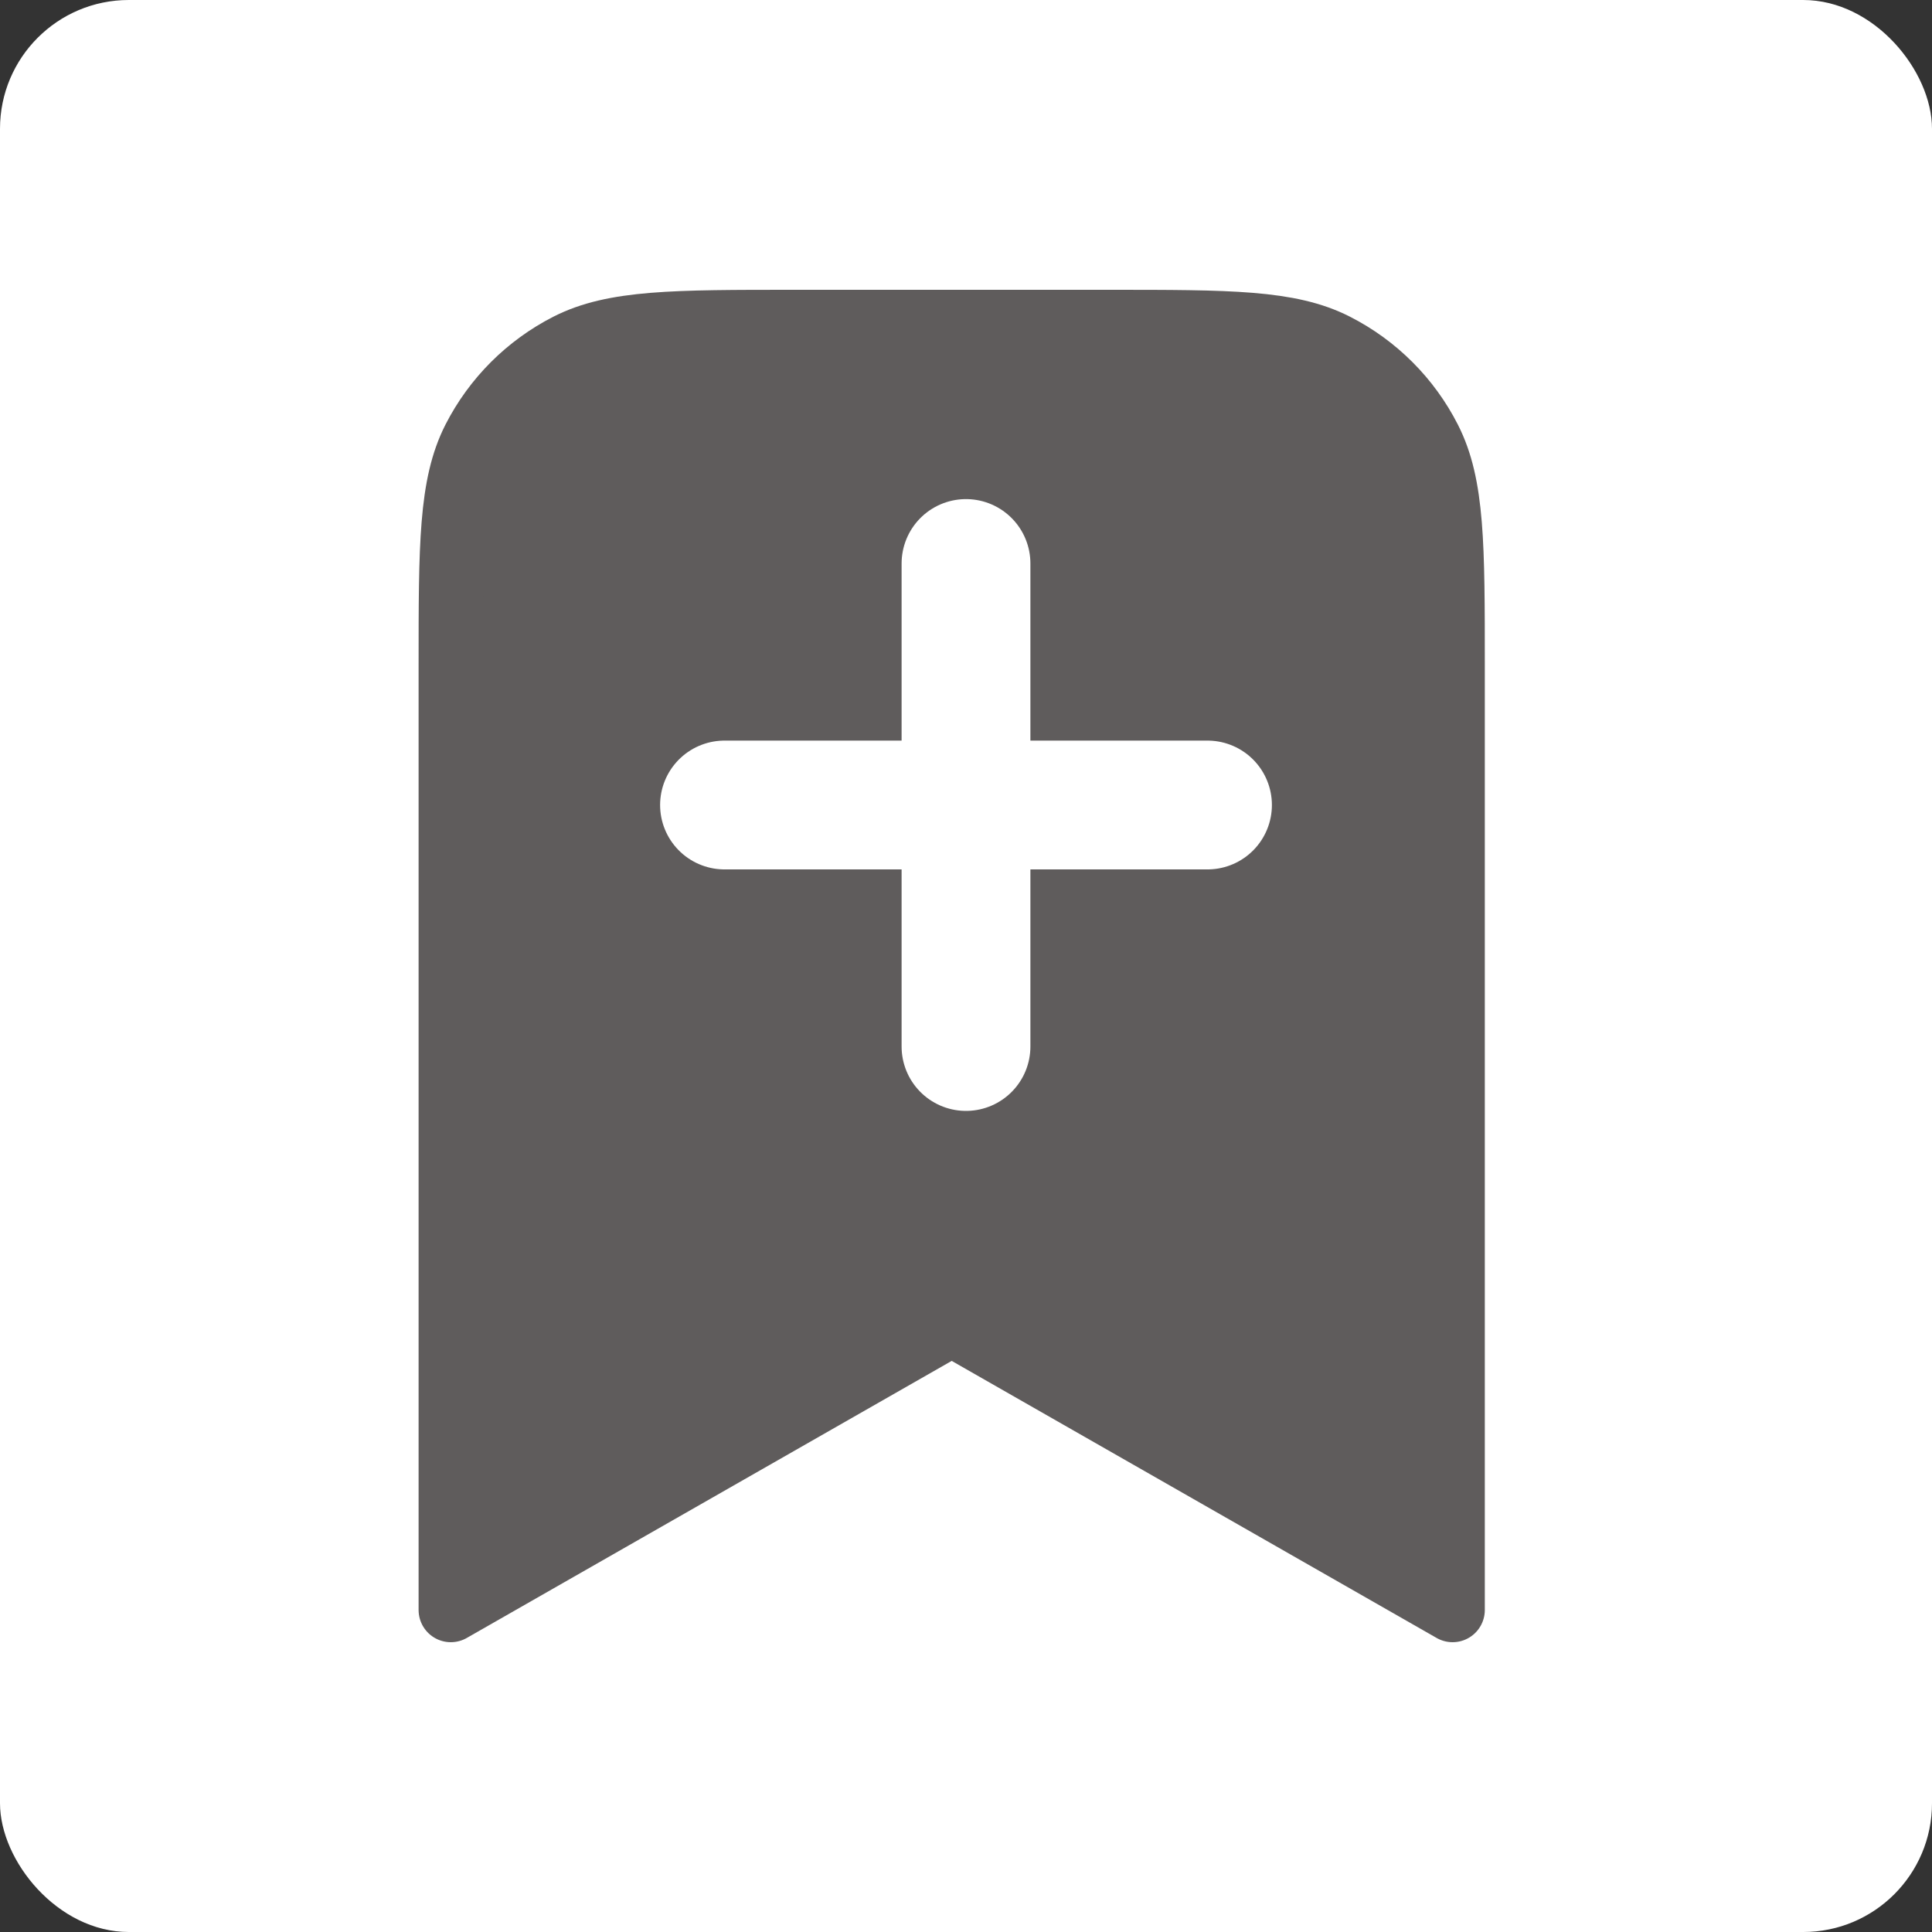 <svg width="30" height="30" viewBox="0 0 30 30" fill="none" xmlns="http://www.w3.org/2000/svg">
<rect x="0" y="0" width="30" height="30" fill="#333333" stroke="none"/>
<rect width="30" height="30" rx="2" fill="white"/>
<path d="M7 10.333C7 8.466 7 7.533 7.363 6.82C7.683 6.193 8.193 5.683 8.82 5.363C9.533 5 10.466 5 12.333 5H17.222C19.089 5 20.023 5 20.735 5.363C21.363 5.683 21.873 6.193 22.192 6.82C22.556 7.533 22.556 8.466 22.556 10.333V25L14.778 20.556L7 25V10.333Z" fill="#5F5C5C" stroke="#5F5C5C" stroke-linecap="round" stroke-linejoin="round"/>
<path d="M15 16.25V8.75M11.25 12.5H18.75" stroke="white" stroke-width="2" stroke-linecap="round" stroke-linejoin="round"/>
</svg>
